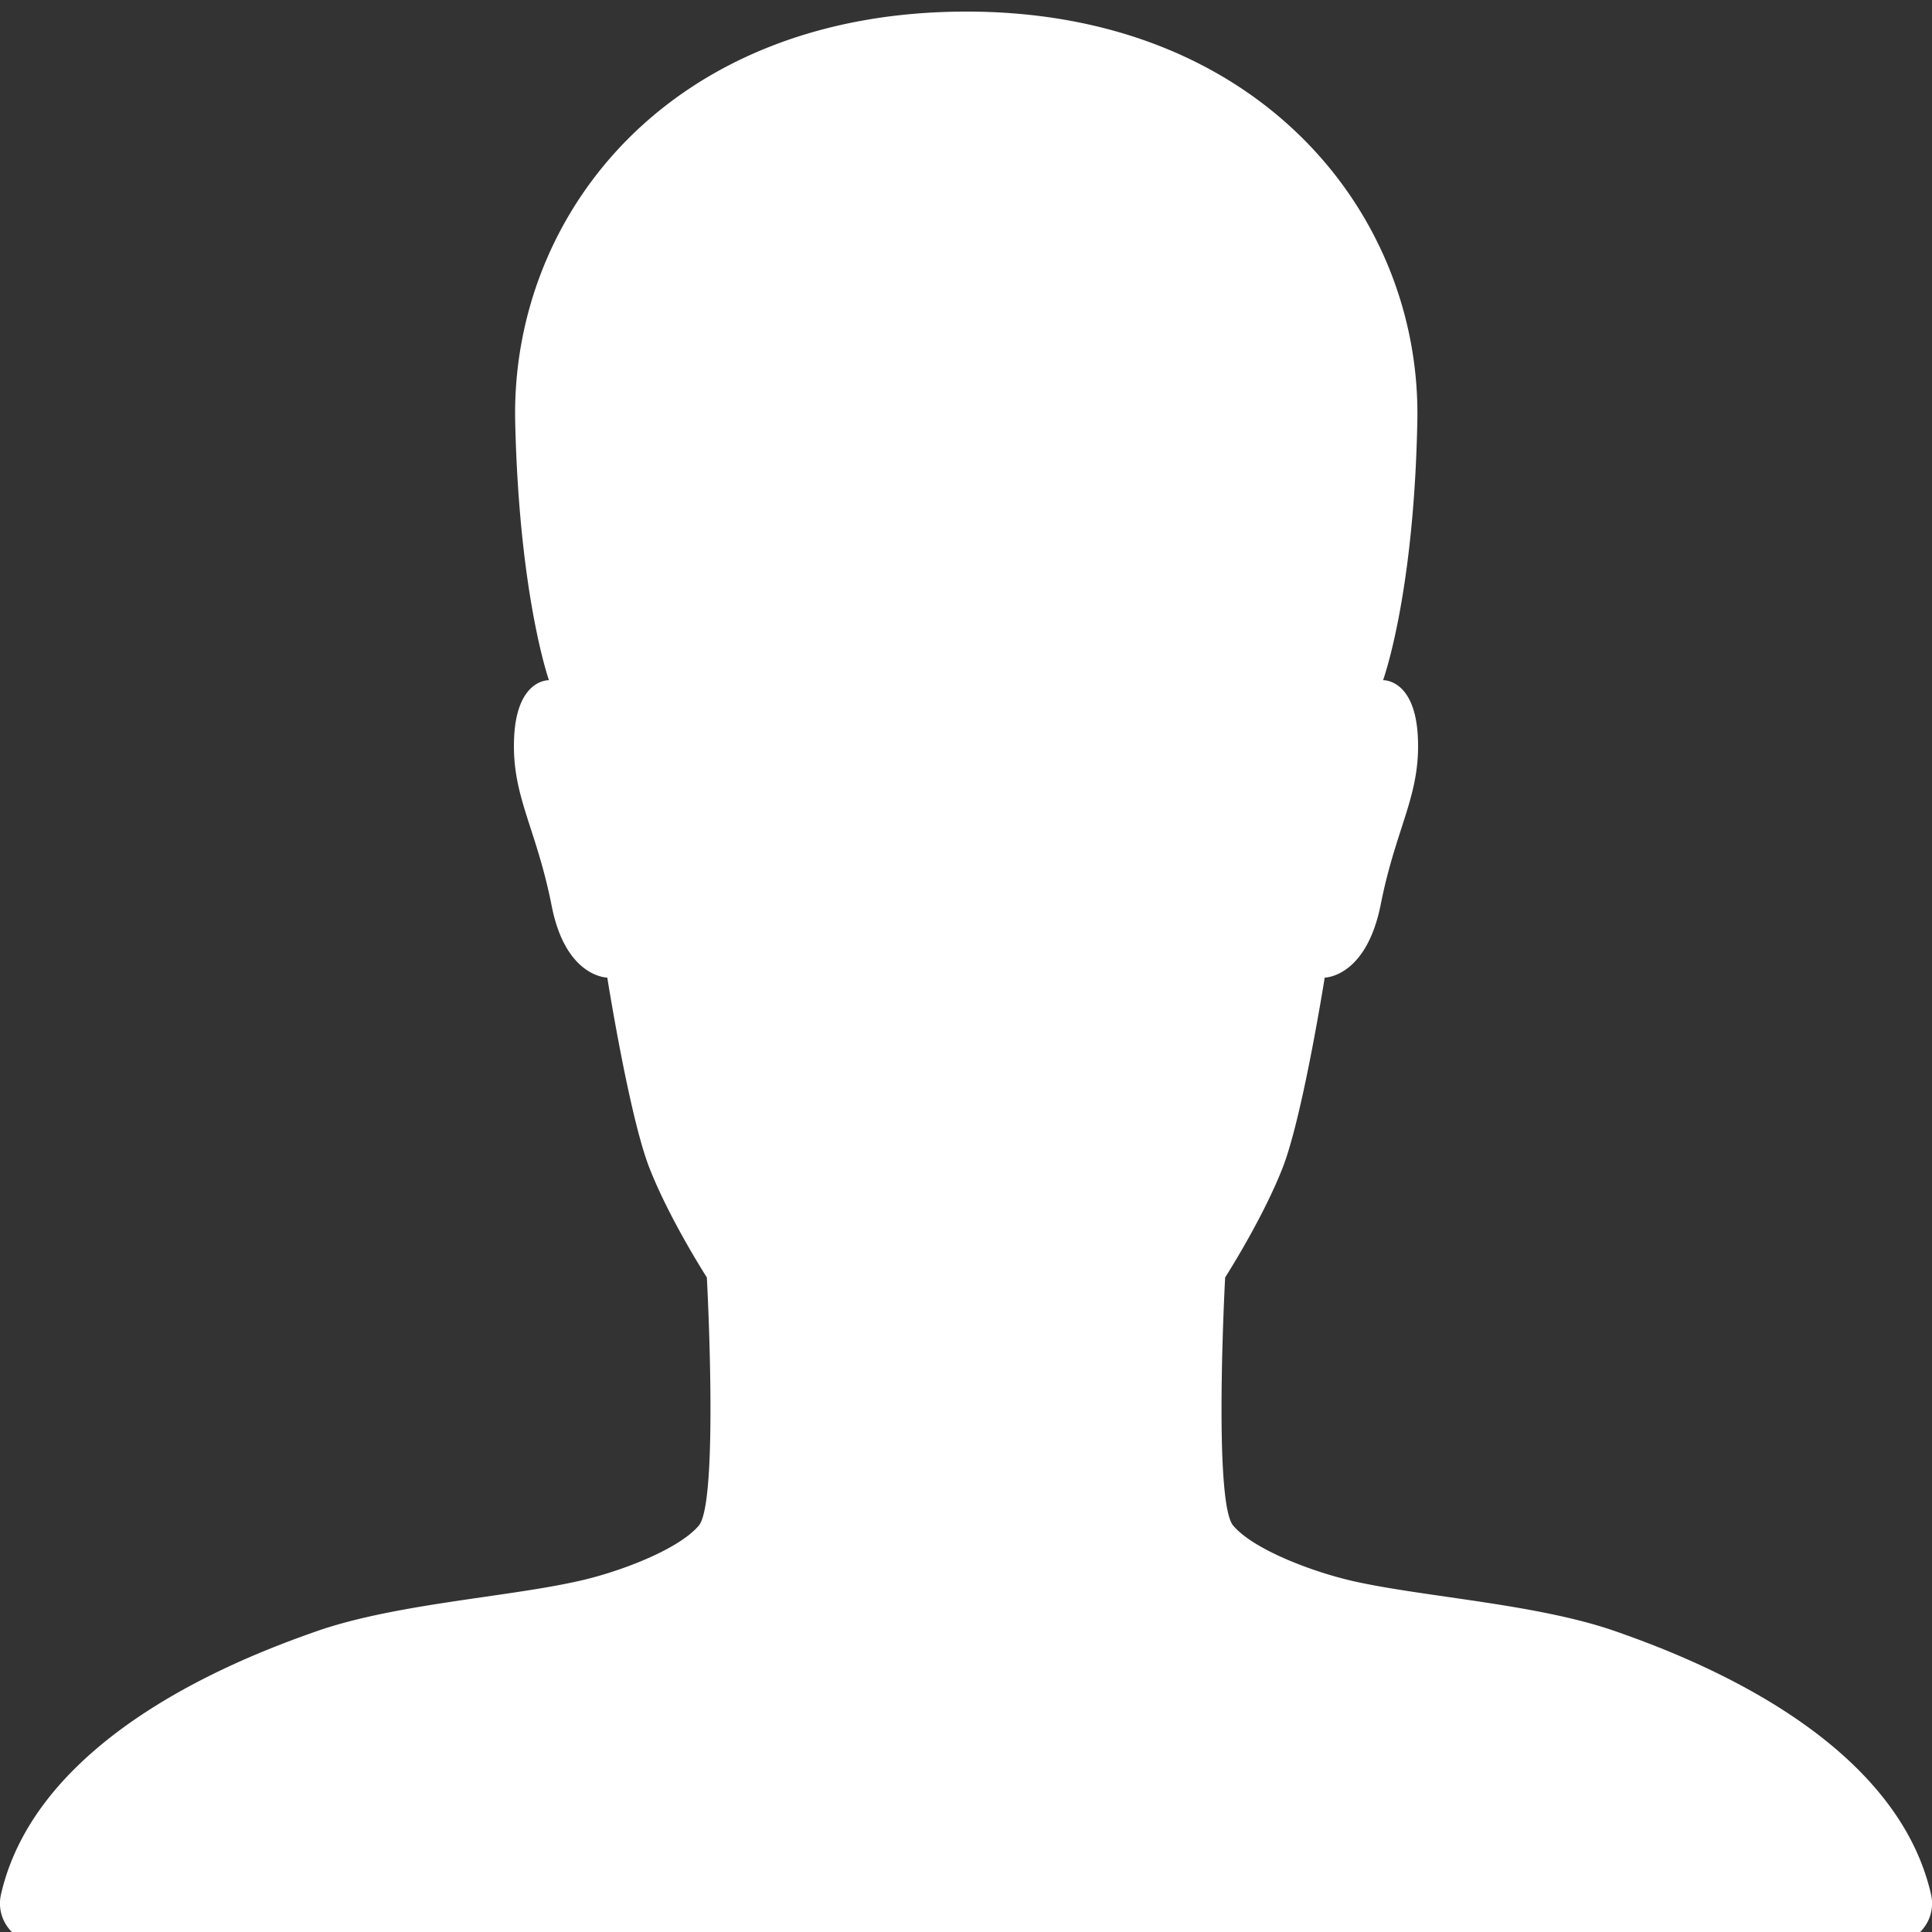 <svg xmlns="http://www.w3.org/2000/svg" width="15" height="15" viewBox="0 0 15 15"><rect x="0" y="0" width="15" height="15" fill="#333333" stroke="none"/><g><g><path fill="#fff" d="M14.993 14.71c-.282-1.241-1.887-1.847-2.442-2.042-.61-.215-1.477-.266-2.035-.39-.32-.071-.785-.247-.942-.434-.156-.188-.062-1.926-.062-1.926s.289-.45.445-.848c.156-.394.328-1.48.328-1.48s.32 0 .434-.563c.121-.613.312-.851.289-1.308-.023-.45-.27-.438-.27-.438s.239-.652.266-2.004C11.04 1.672 9.781.09 7.504.09 5.195.09 3.964 1.672 4 3.277c.031 1.352.262 2.004.262 2.004s-.247-.011-.27.438c-.023.457.168.695.29 1.308.108.563.433.563.433.563s.172 1.086.328 1.48c.156.399.445.848.445.848s.094 1.738-.062 1.926c-.157.187-.621.363-.942.433-.558.125-1.426.176-2.035.391-.555.195-2.16.8-2.442 2.043a.312.312 0 0 0 .309.379h14.372c.2 0 .348-.184.305-.379z"/></g></g></svg>